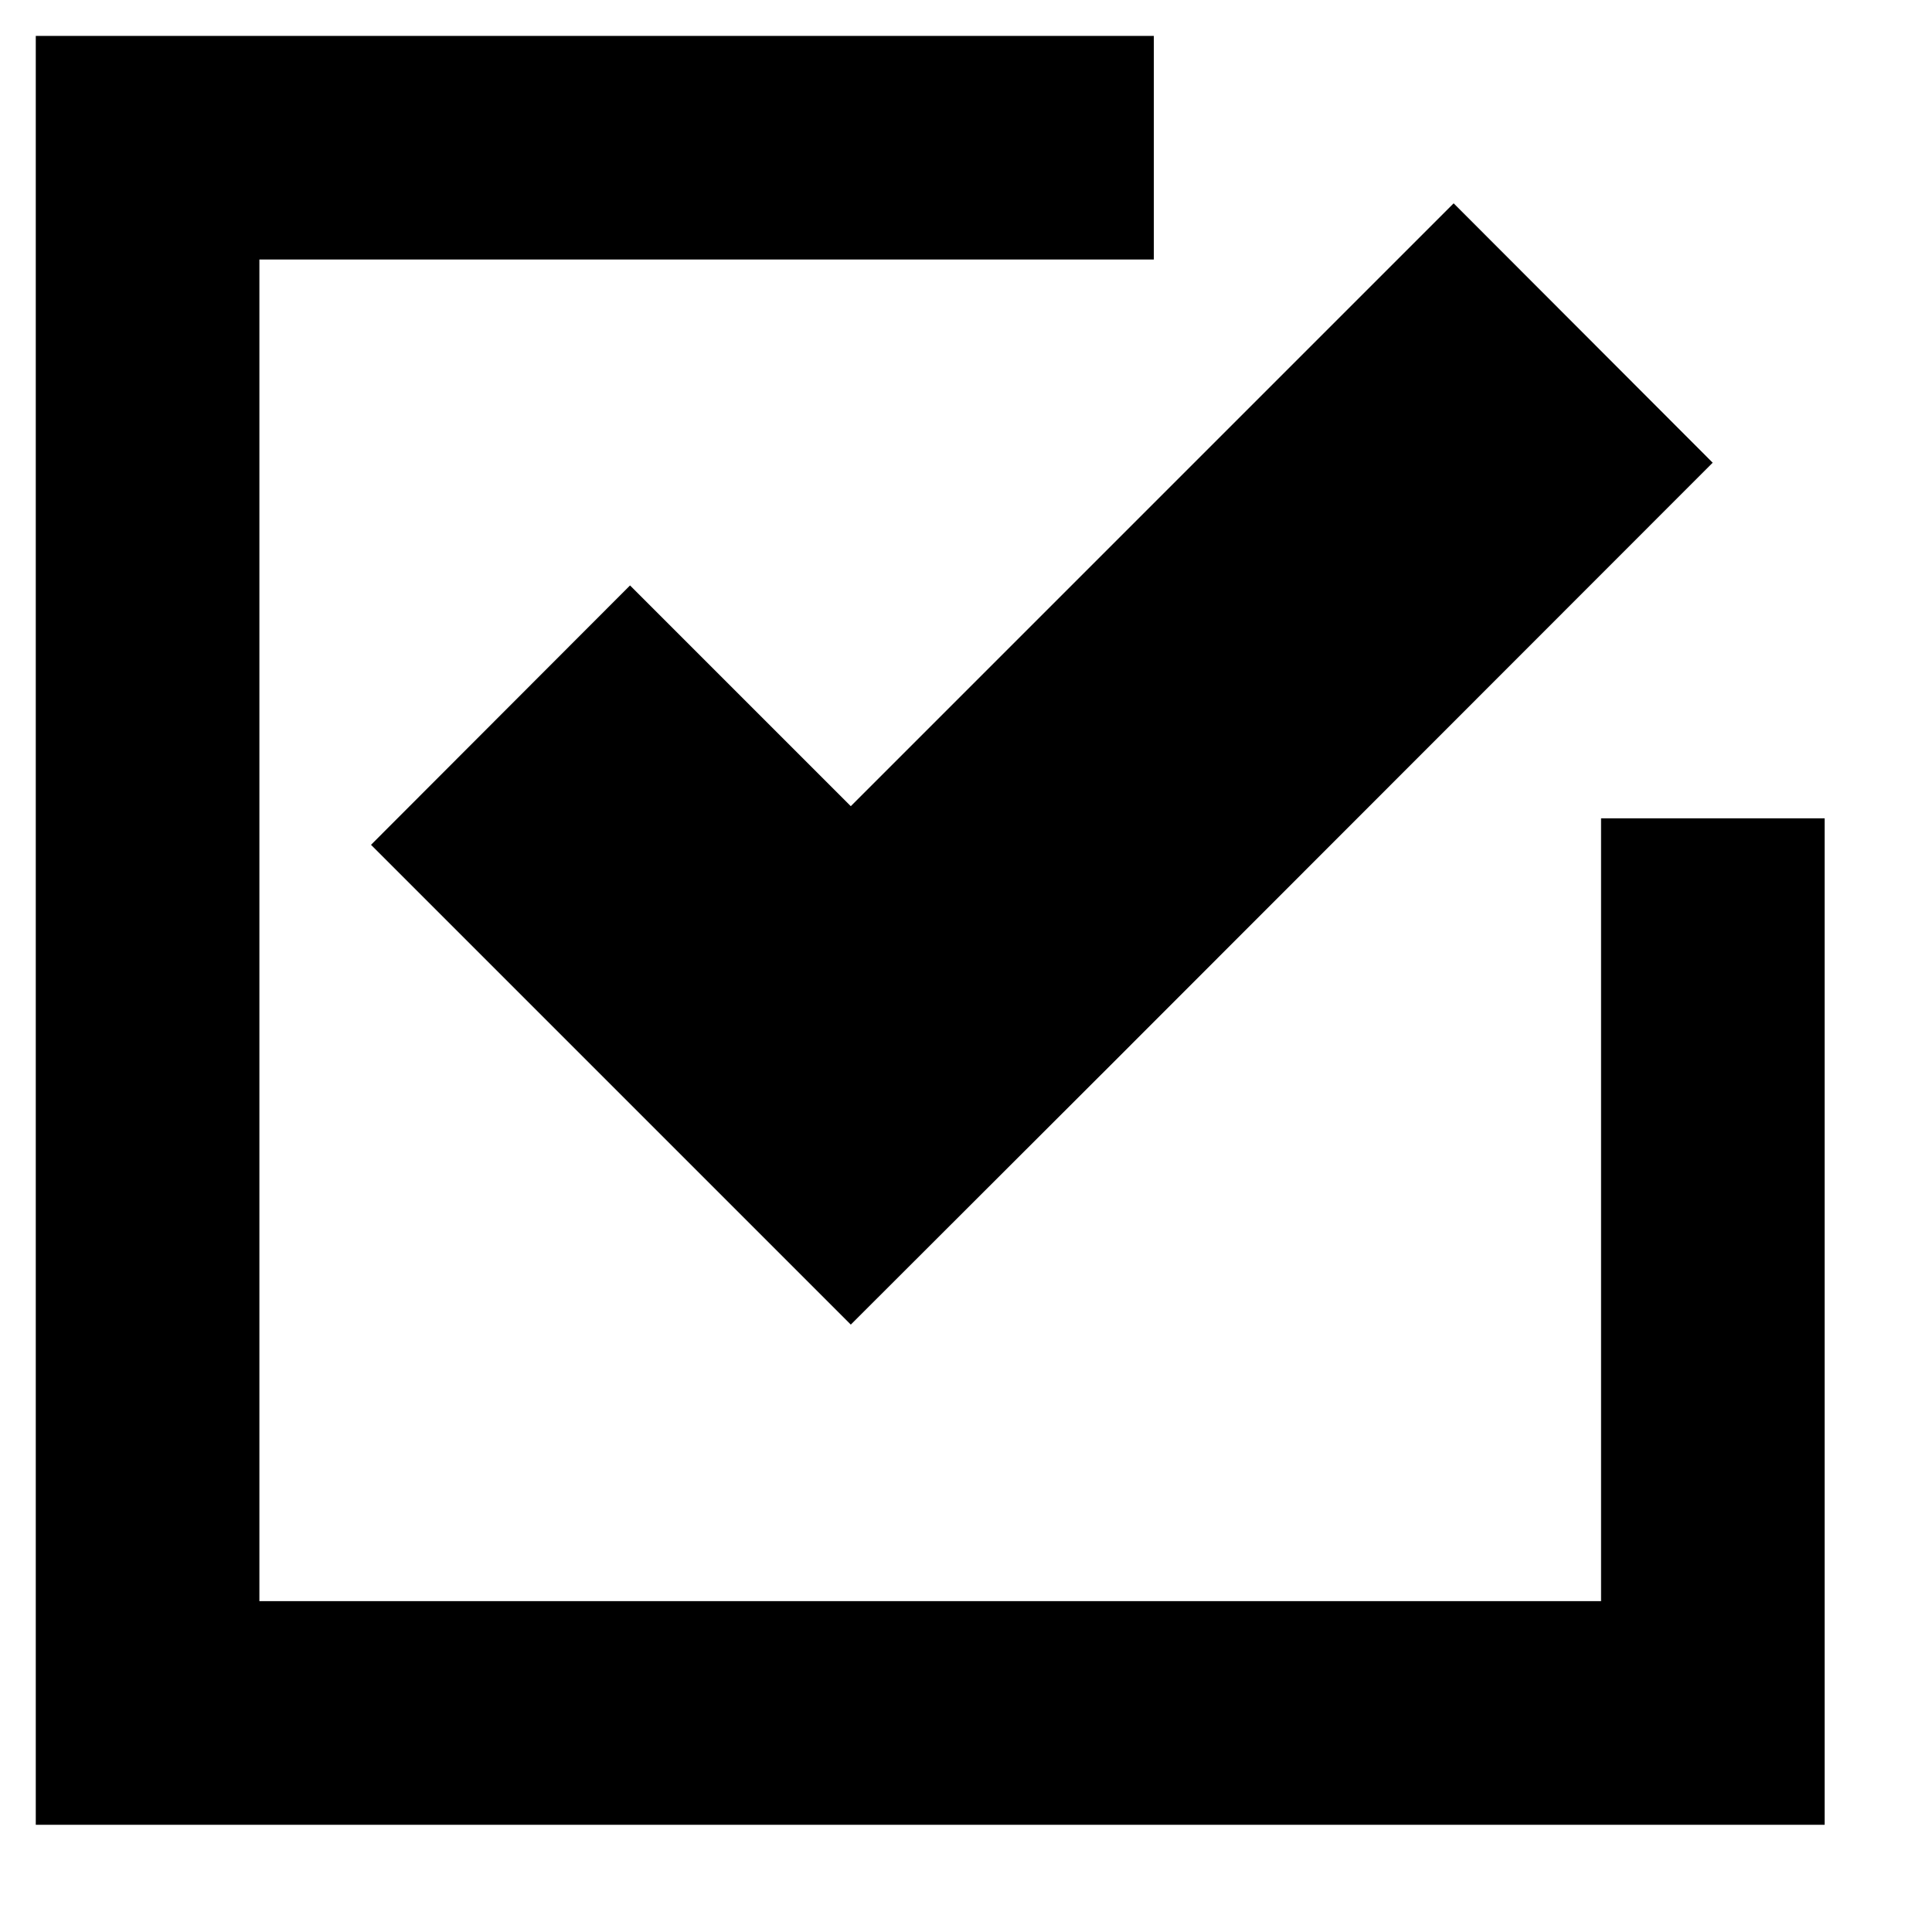 <svg class="svg-icons-checkbox_checked" version="1.1" xmlns="http://www.w3.org/2000/svg" viewBox="-1 -1.003 54 54" >
    <path d="M31.25 6.25L6.25 6.25L6.25 43.75L43.75 43.75L43.75 21.87L50 21.87L50 50L0 50L0 0L31.25 0L31.25 6.25ZM30.03 28.78L30.03 28.78L22.78 36.02L9.37 22.61L16.61 15.36L22.78 21.53L39.63 4.68L46.87 11.93L30.03 28.78Z"></path>
</svg>
